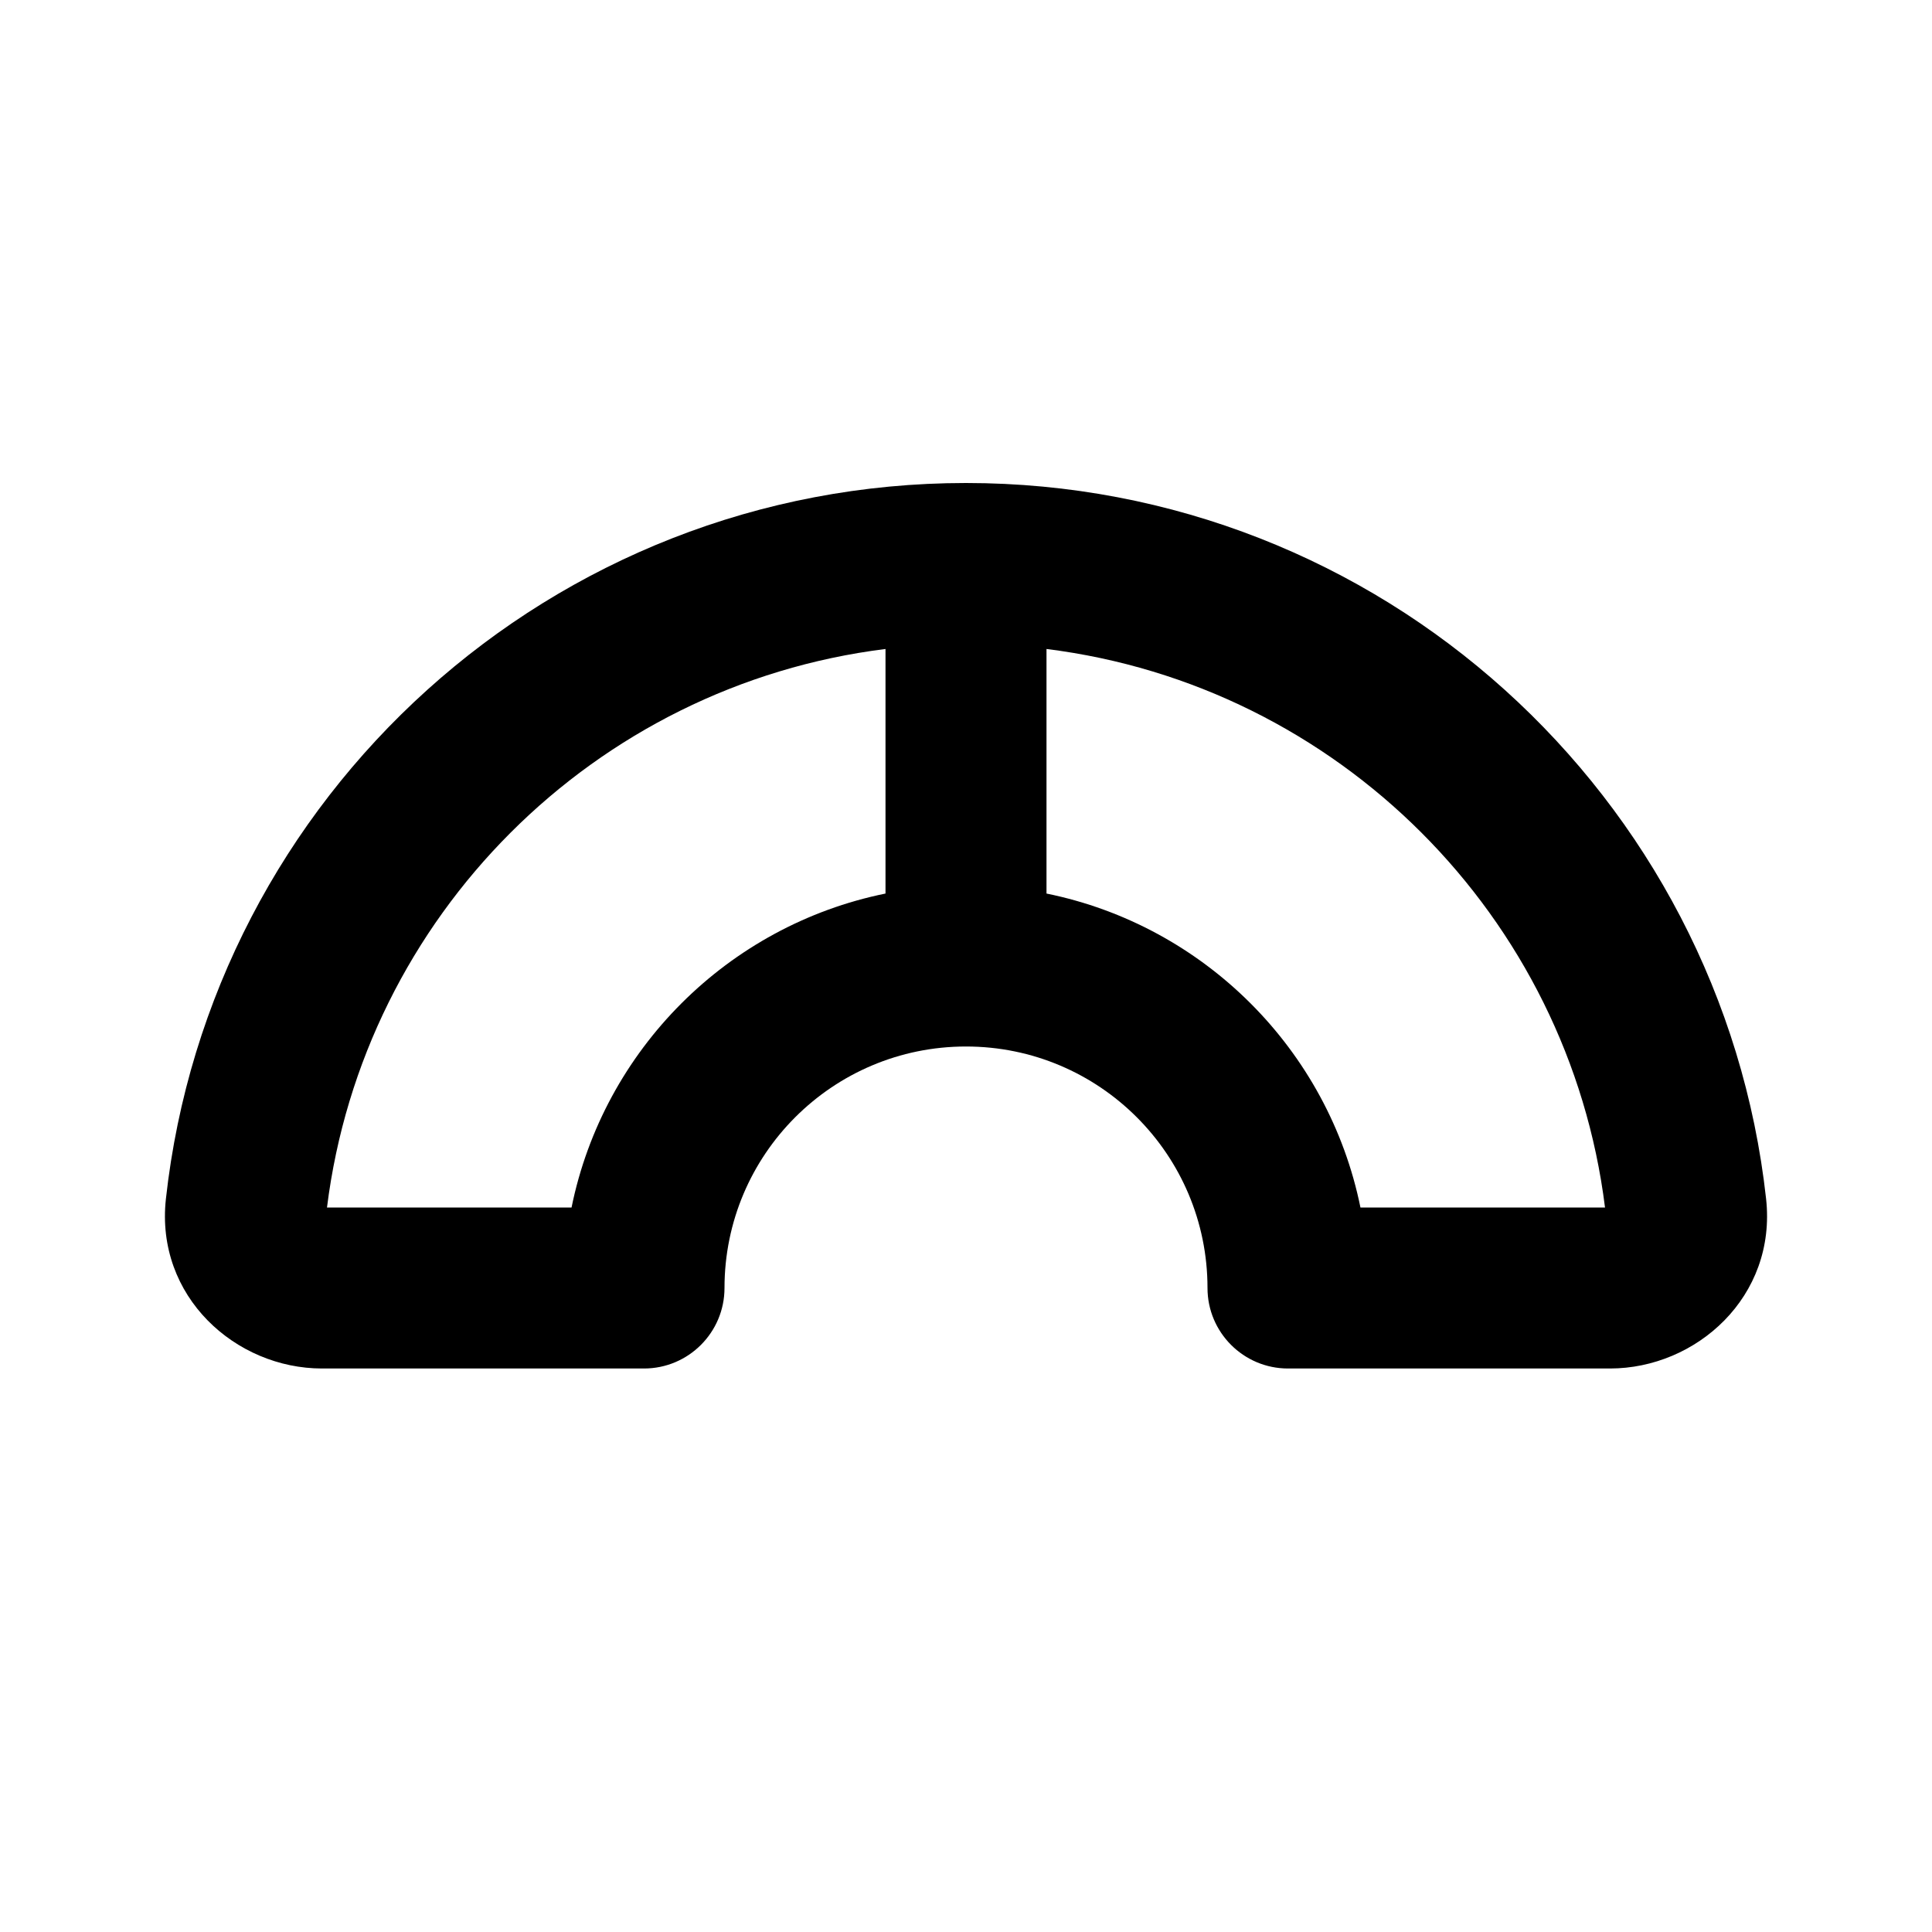 <svg width="24" height="24" viewBox="0 0 24 24" fill="none" xmlns="http://www.w3.org/2000/svg">
<path fill-rule="evenodd" clip-rule="evenodd" d="M4.062 15H7.1C7.498 13.041 9.041 11.498 11 11.1V8.062C7.381 8.513 4.513 11.382 4.062 15ZM12 6C6.852 6 2.613 9.89 2.061 14.892C1.927 16.107 2.929 17 4 17H8C8.552 17 9 16.552 9 16C9 14.343 10.343 13 12 13C13.657 13 15 14.343 15 16C15 16.552 15.448 17 16 17H20C21.072 17 22.073 16.107 21.939 14.892C21.387 9.89 17.149 6 12 6ZM13 8.062V11.1C14.959 11.498 16.502 13.041 16.9 15H19.938C19.488 11.382 16.619 8.513 13 8.062Z" fill="currentColor"/>
</svg>
